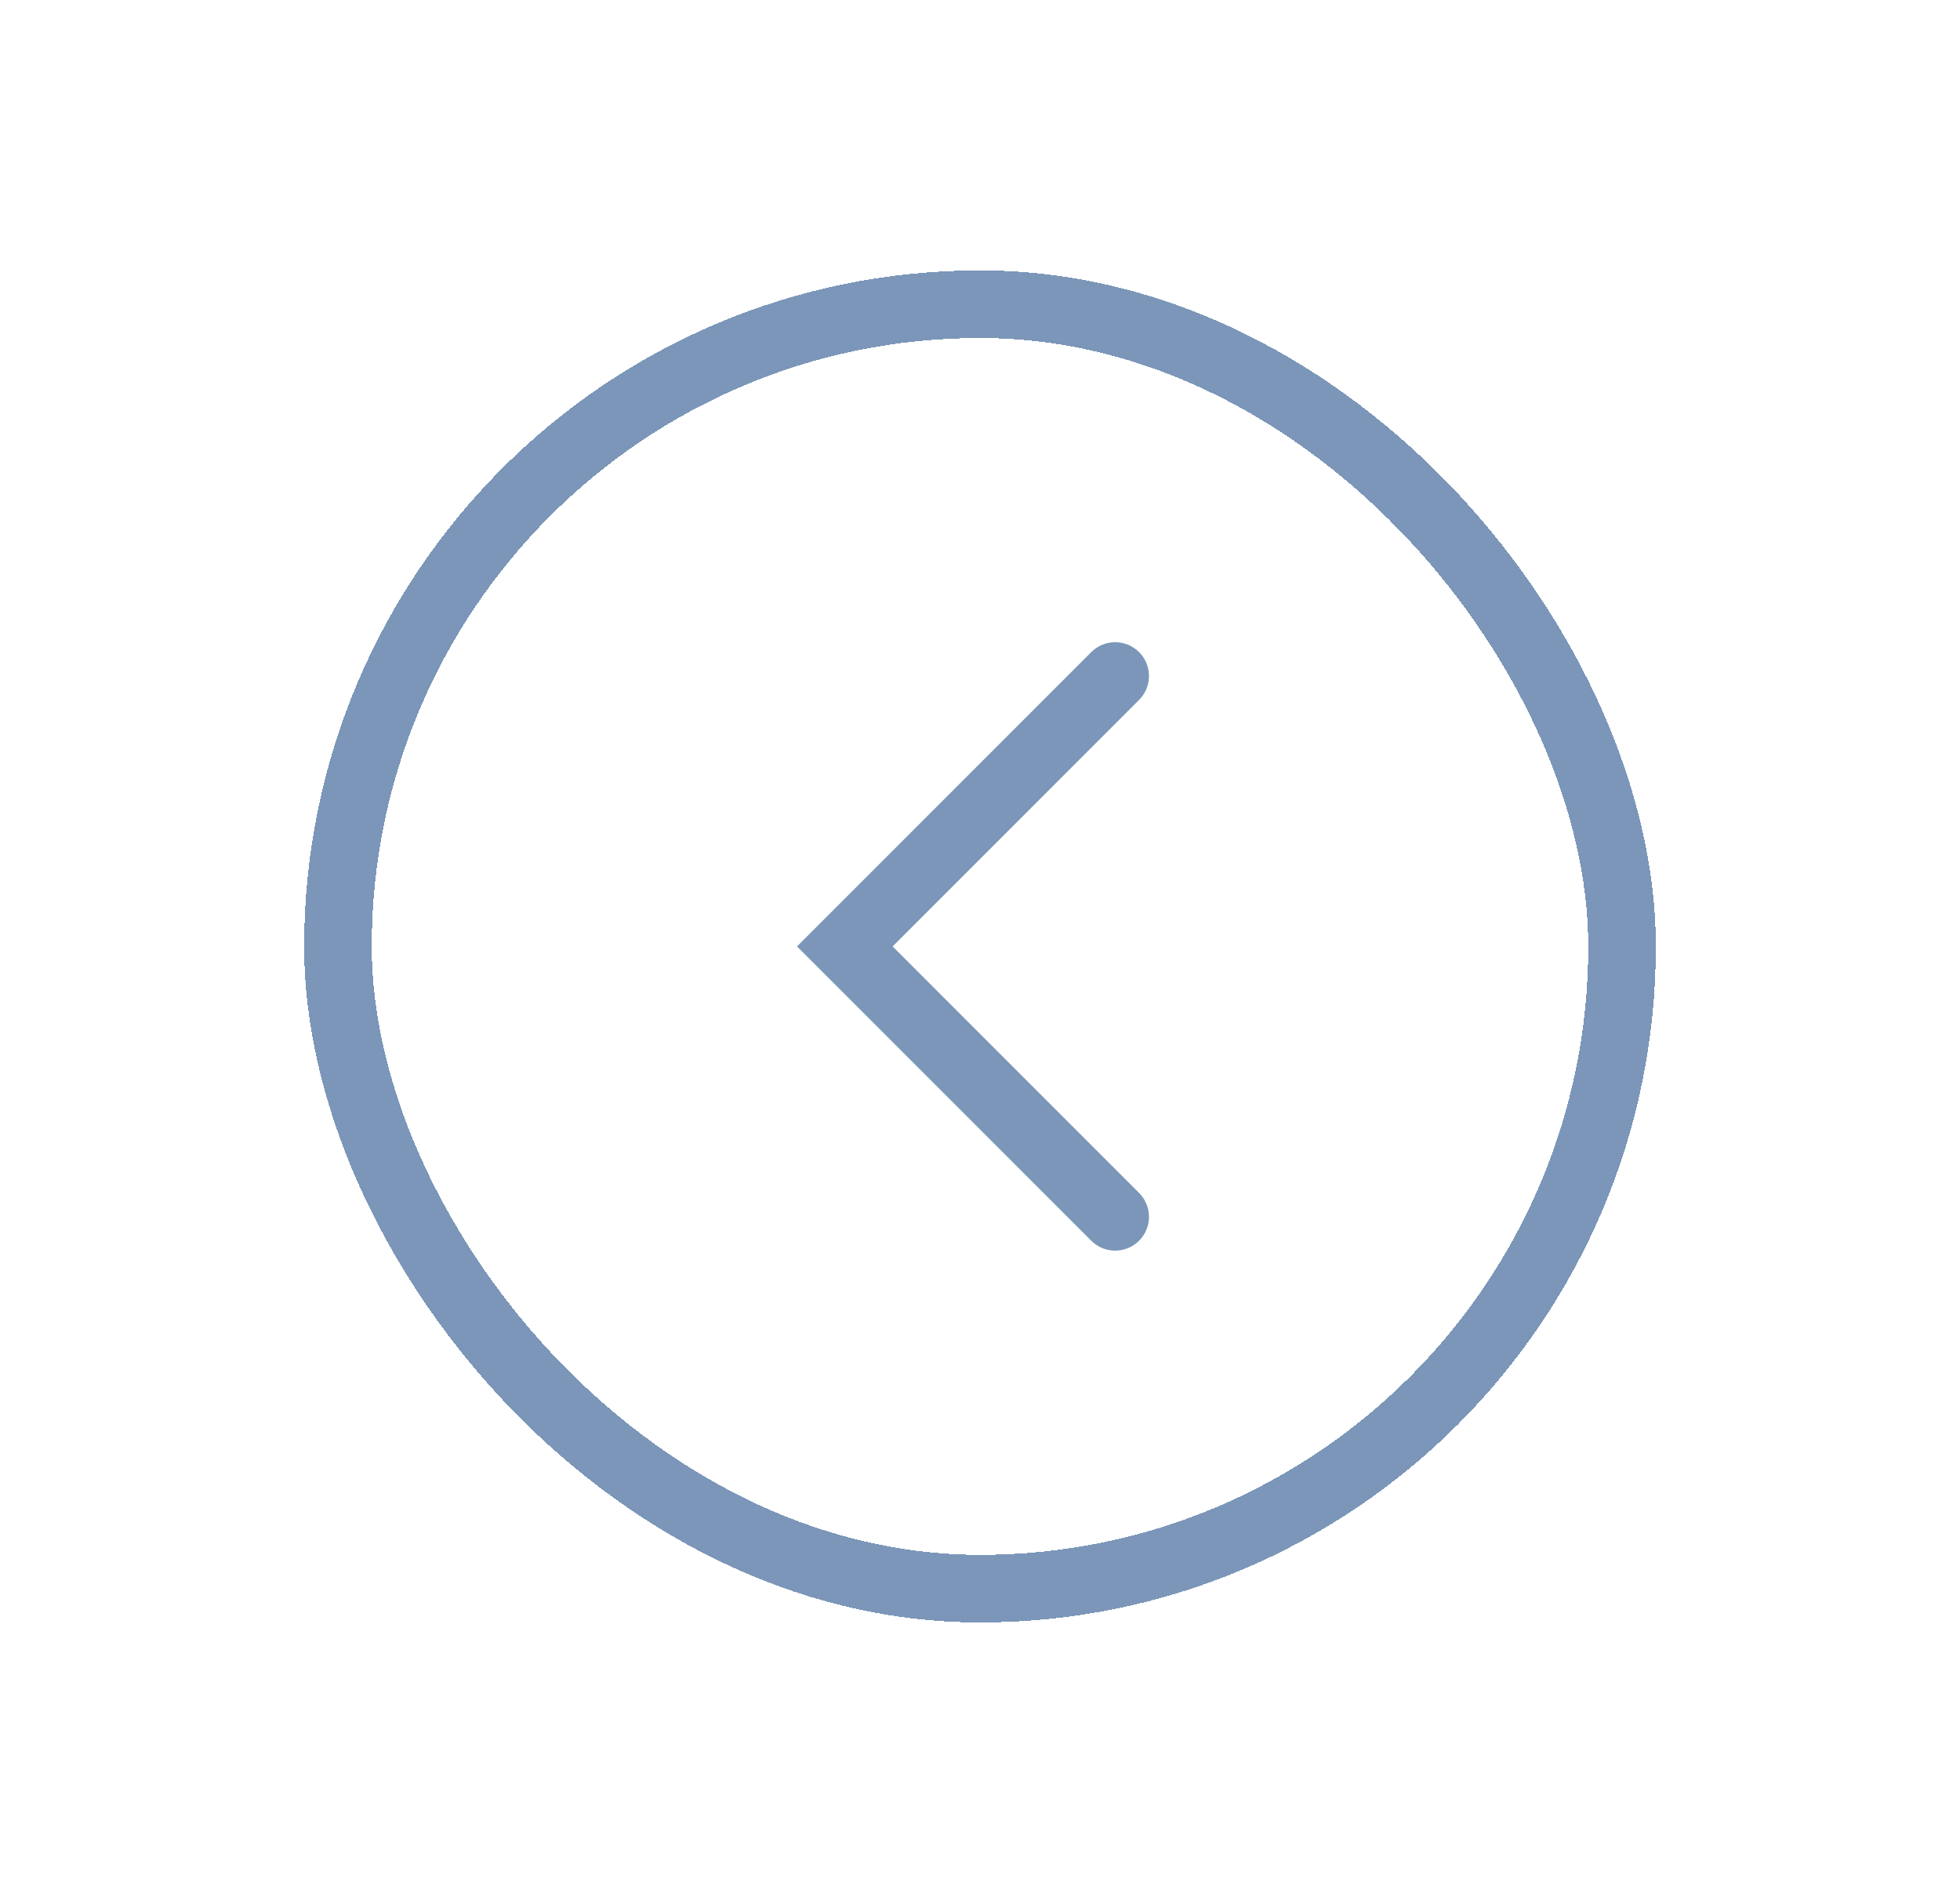 <svg width="29" height="28" viewBox="0 0 29 28" fill="none" xmlns="http://www.w3.org/2000/svg">
<g filter="url(#filter0_d_5044_7812)">
<rect x="4.5" y="1" width="20" height="20" rx="10" fill="white" shape-rendering="crispEdges"/>
<rect x="5" y="1.5" width="19" height="19" rx="9.5" stroke="#7B96B8" shape-rendering="crispEdges"/>
<path d="M16.5 7L12.5 11L16.5 15" stroke="#7B96B8" strokeWidth="1.4" stroke-linecap="round"/>
</g>
<defs>
<filter id="filter0_d_5044_7812" x="0.5" y="0" width="28" height="28" filterUnits="userSpaceOnUse" color-interpolation-filters="sRGB">
<feFlood flood-opacity="0" result="BackgroundImageFix"/>
<feColorMatrix in="SourceAlpha" type="matrix" values="0 0 0 0 0 0 0 0 0 0 0 0 0 0 0 0 0 0 127 0" result="hardAlpha"/>
<feOffset dy="3"/>
<feGaussianBlur stdDeviation="2"/>
<feComposite in2="hardAlpha" operator="out"/>
<feColorMatrix type="matrix" values="0 0 0 0 0.83 0 0 0 0 0.87 0 0 0 0 0.921 0 0 0 1 0"/>
<feBlend mode="normal" in2="BackgroundImageFix" result="effect1_dropShadow_5044_7812"/>
<feBlend mode="normal" in="SourceGraphic" in2="effect1_dropShadow_5044_7812" result="shape"/>
</filter>
</defs>
</svg>
